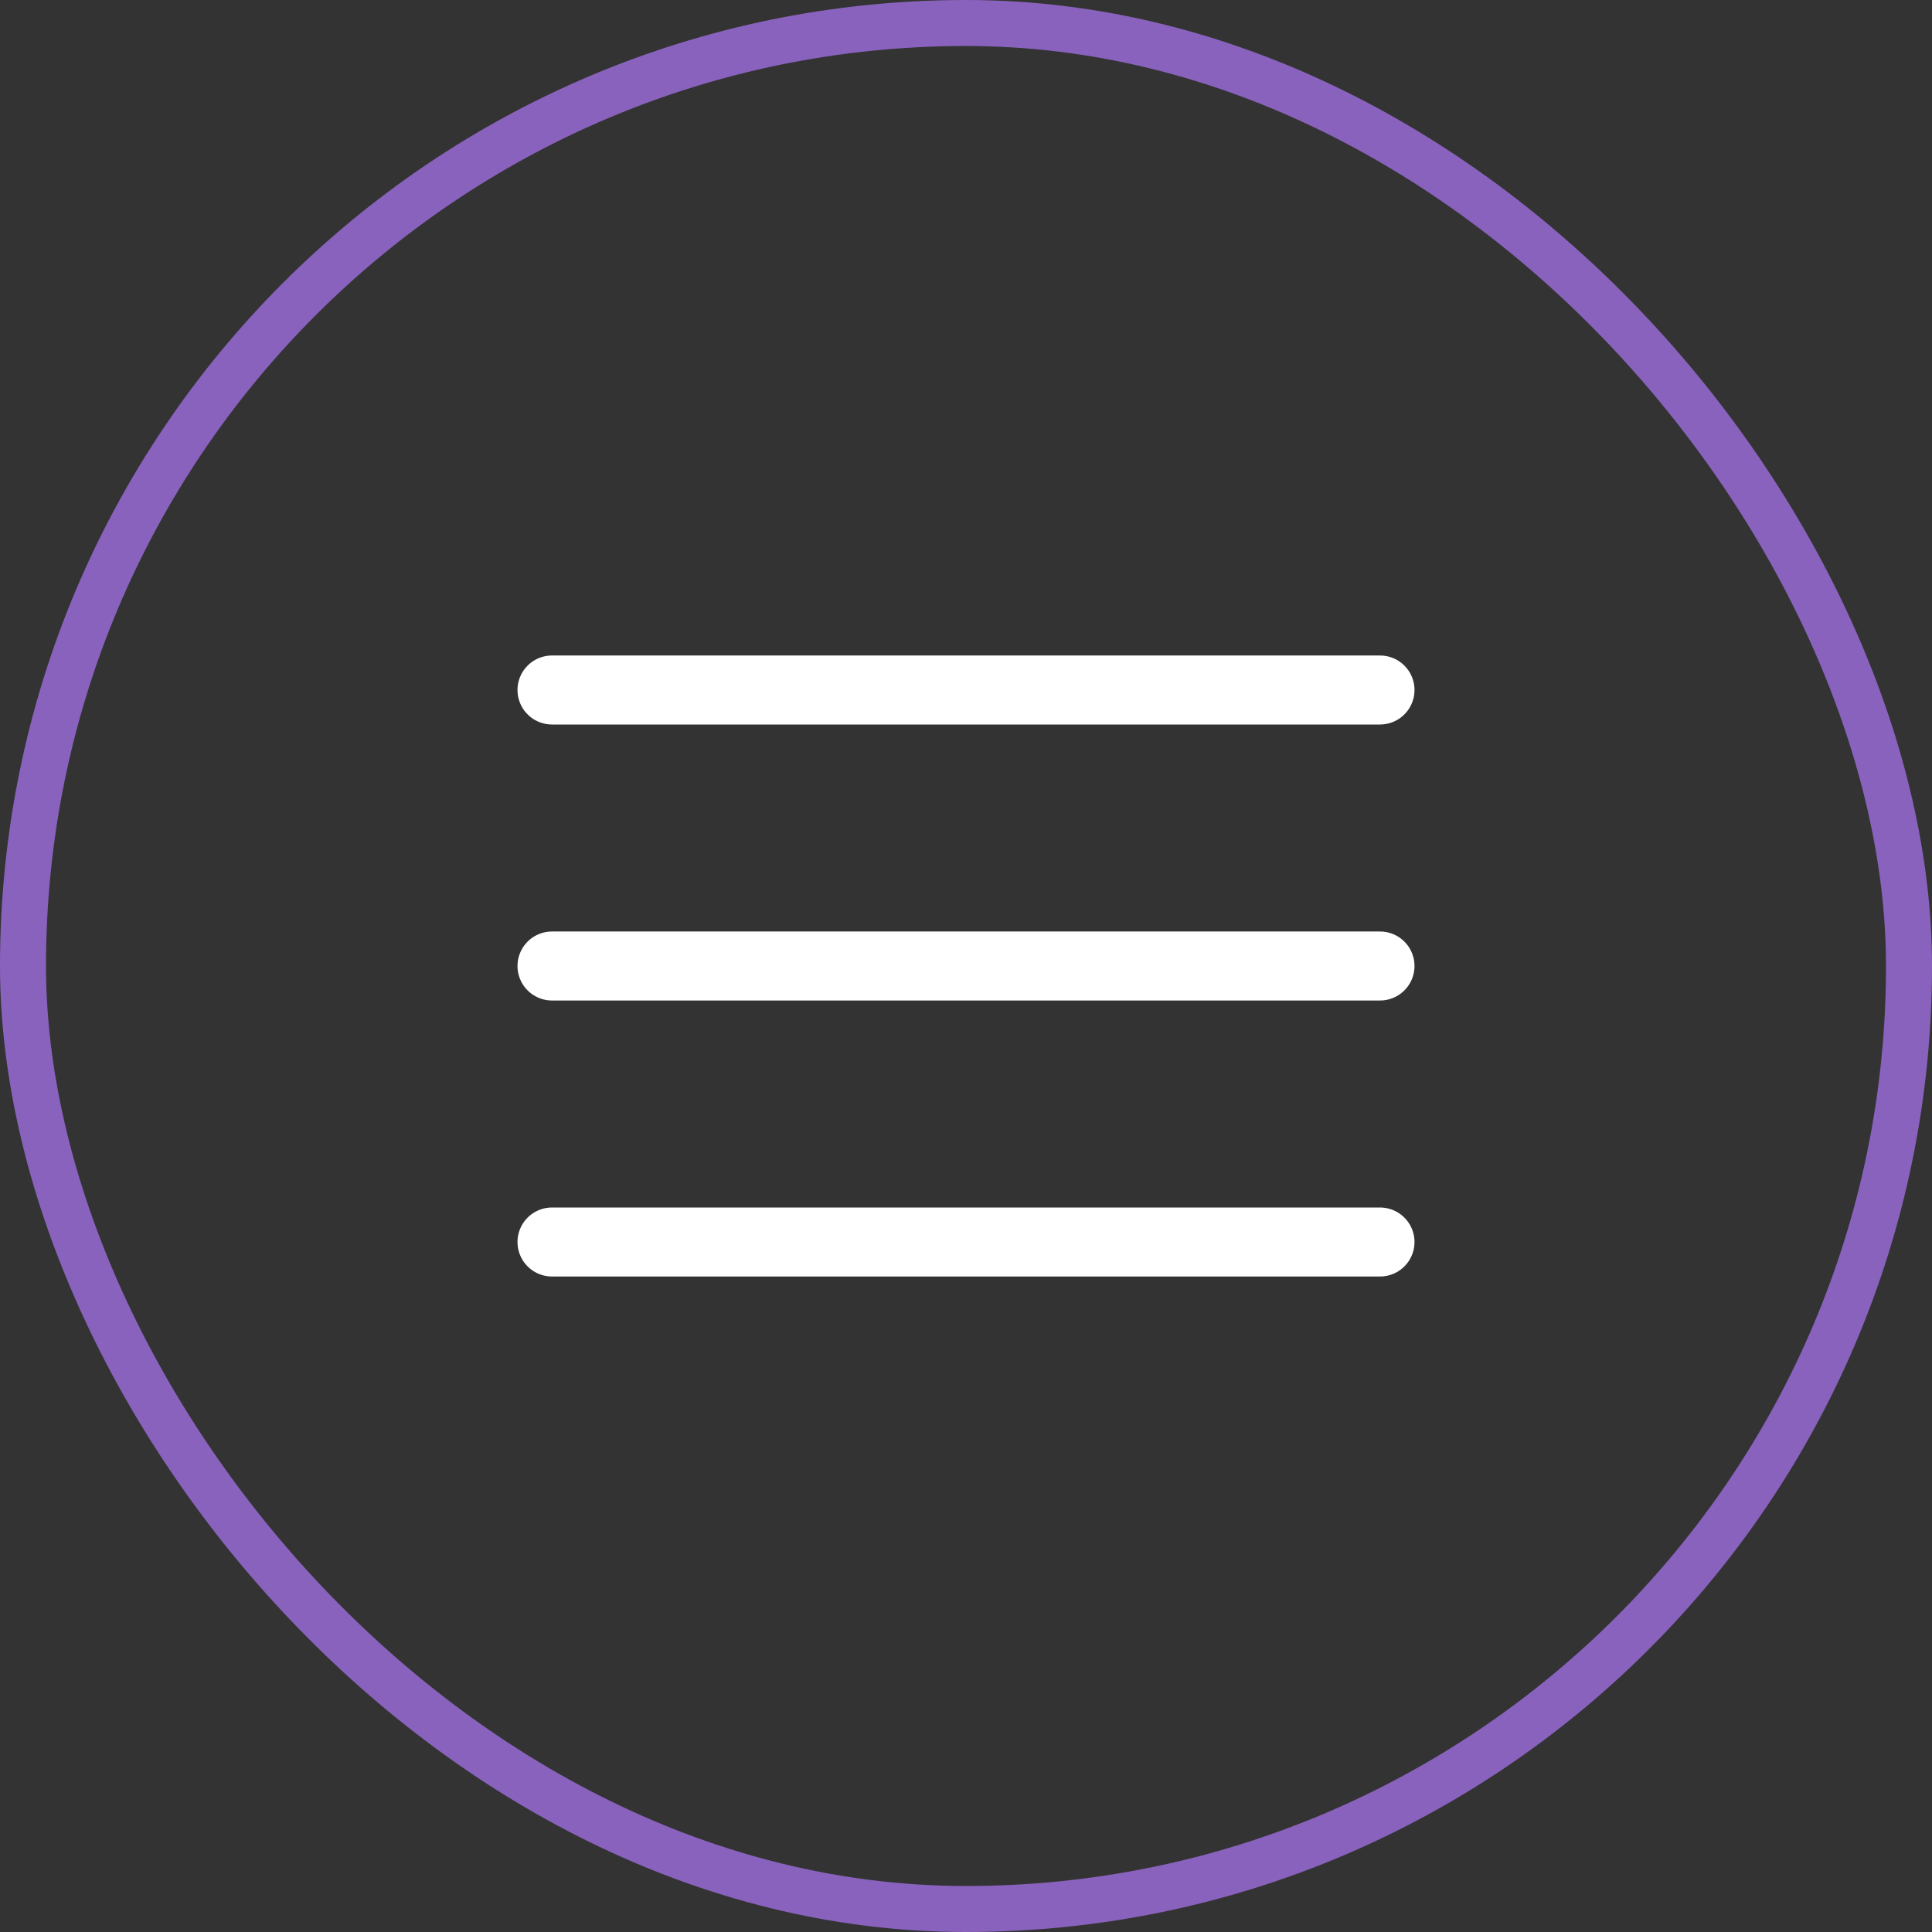 <svg width="42" height="42" viewBox="0 0 42 42" fill="none" xmlns="http://www.w3.org/2000/svg">
<rect x="0" y="0" width="42" height="42" fill="#333333" stroke="none"/>
<rect x="0.5" y="0.5" width="41" height="41" rx="20.5" stroke="#8962BE"/>
<path d="M12 15H30" stroke="white" stroke-width="1.5" stroke-linecap="round"/>
<path d="M12 21H30" stroke="white" stroke-width="1.5" stroke-linecap="round"/>
<path d="M12 27H30" stroke="white" stroke-width="1.5" stroke-linecap="round"/>
</svg>
